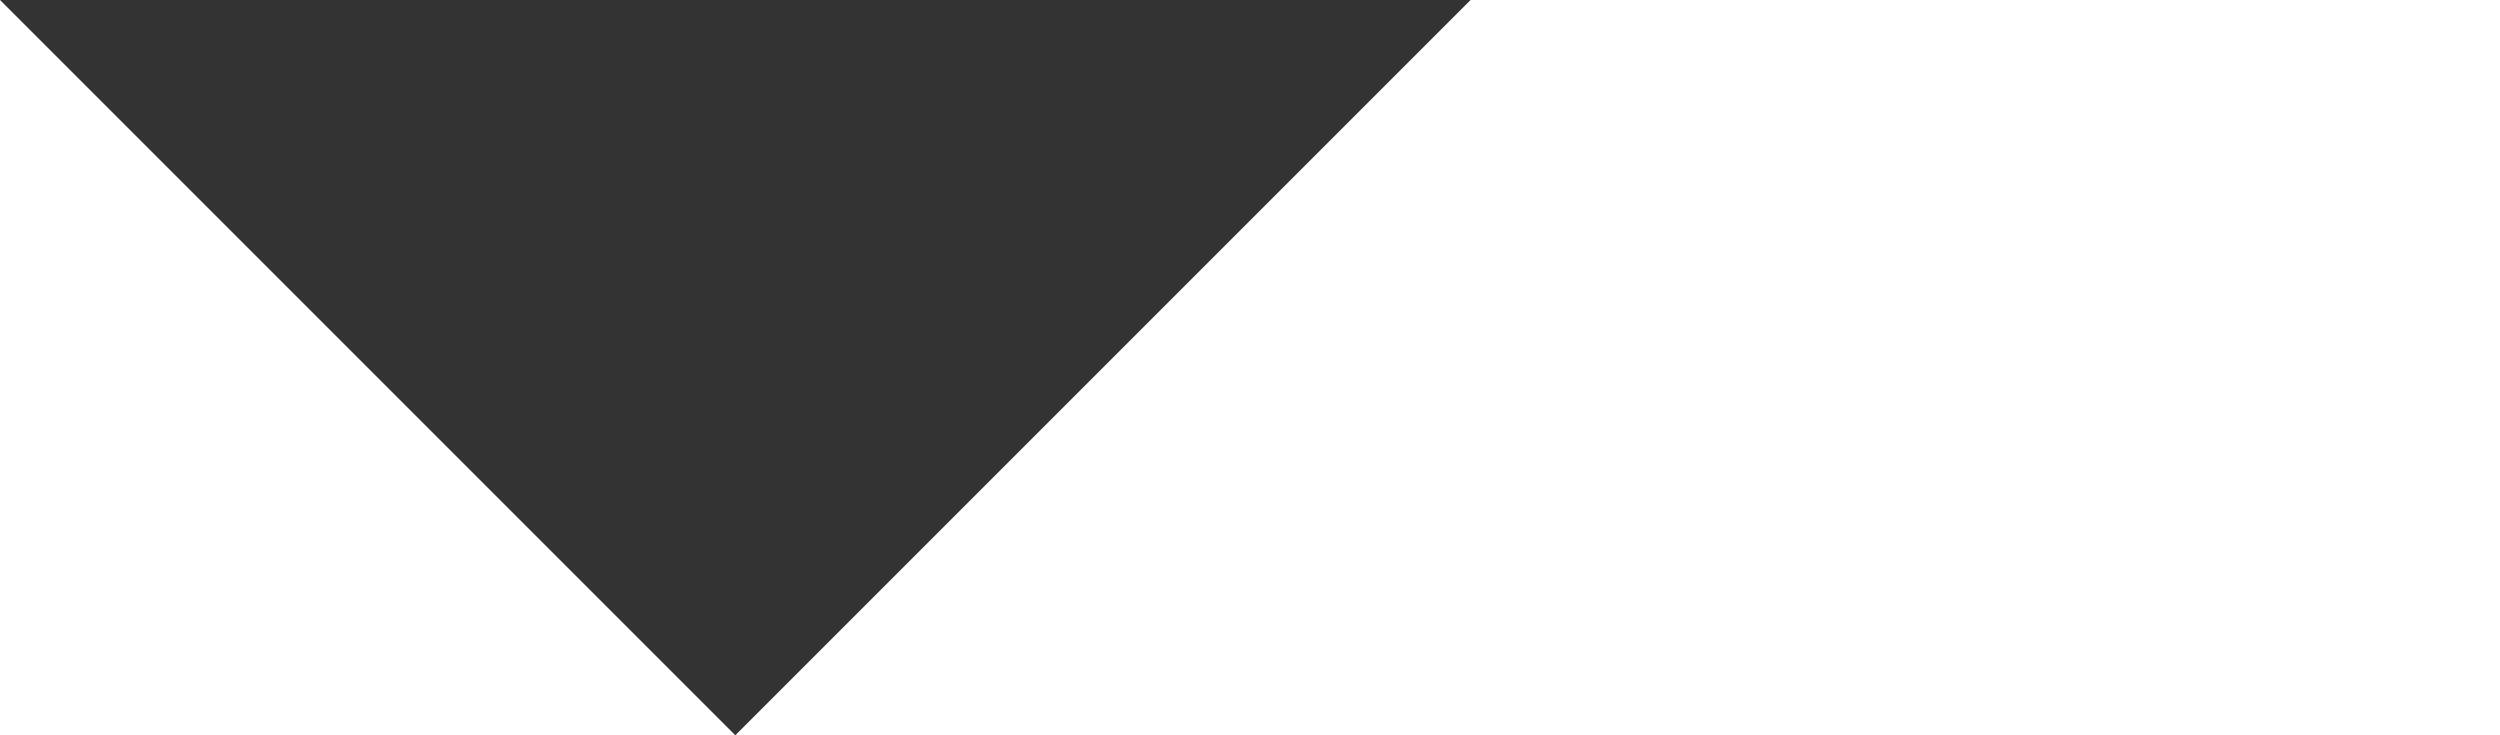 <?xml version="1.0" encoding="utf-8"?>
<!DOCTYPE svg>
<svg version="1.1" baseProfile="full" xmlns="http://www.w3.org/2000/svg" xmlns:xlink="http://www.w3.org/1999/xlink" x="0px" y="0px" width="17px" height="5px" viewBox="0 0 17 5" enable-background="new 0 0 17 5" xml:space="preserve">
<polygon fill="#333333" points="0,0 5,5 10,0"/>
</svg>
